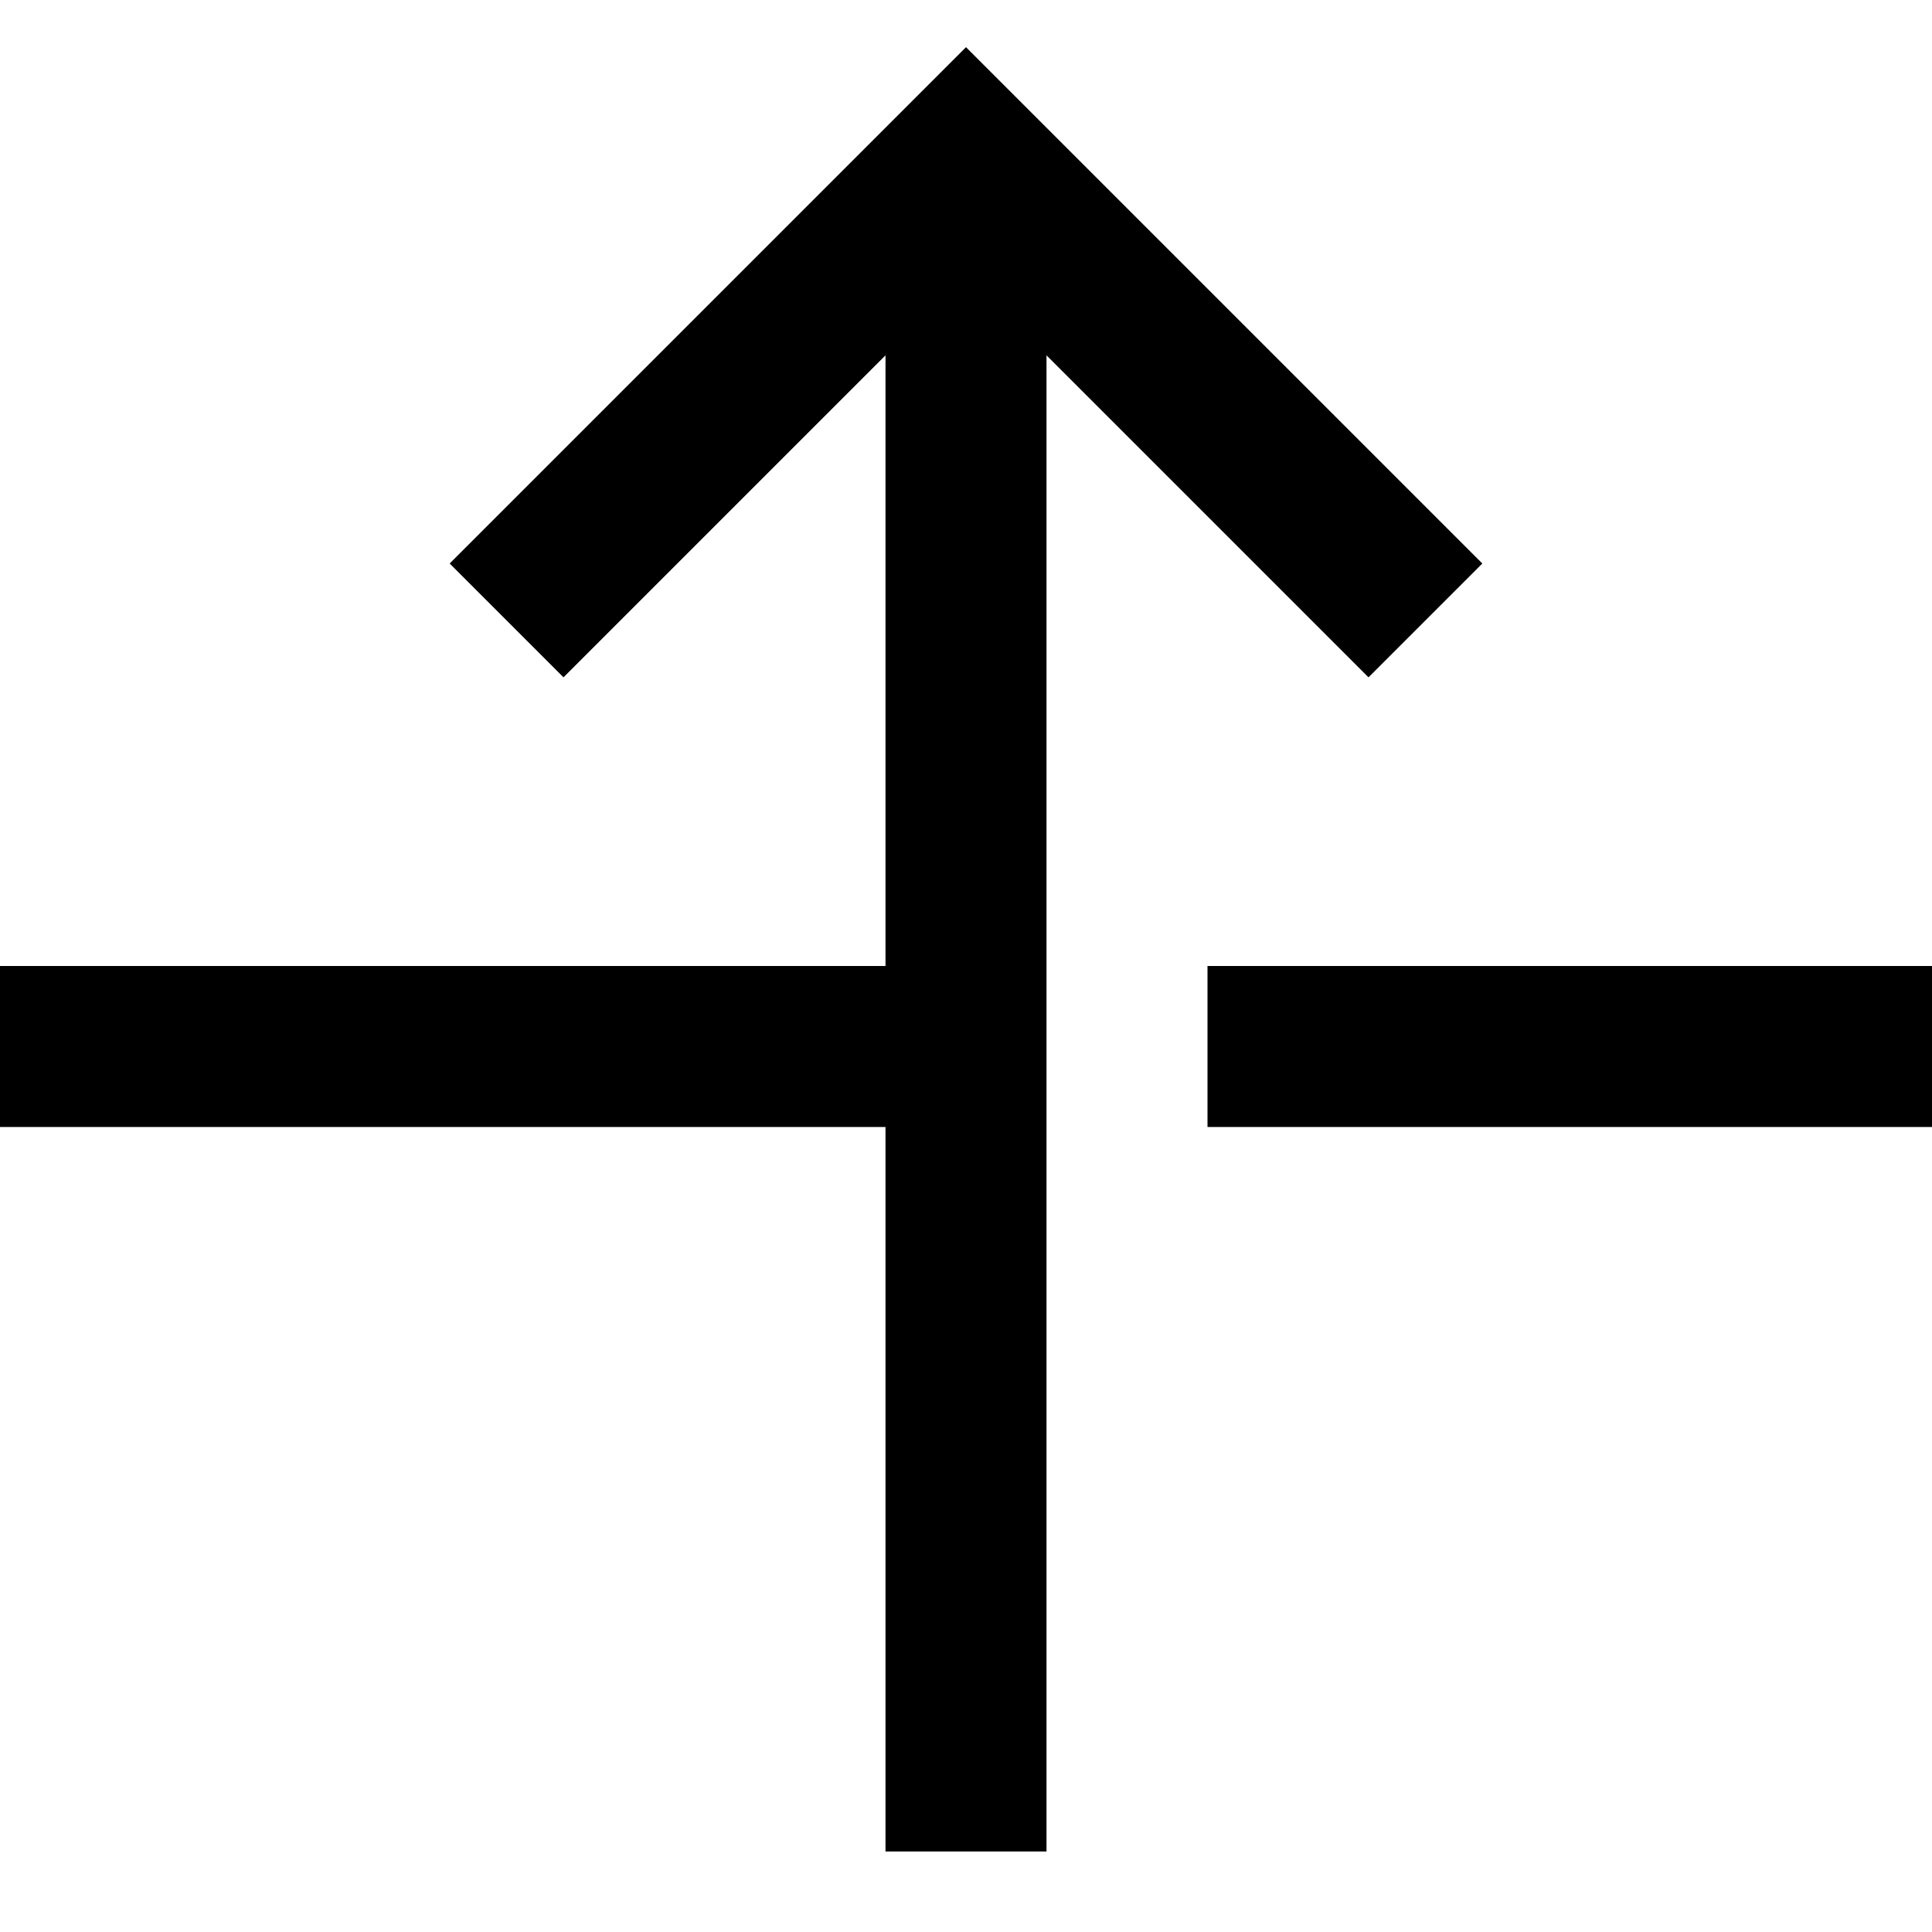 <?xml version="1.0" encoding="utf-8"?>
<!-- Generator: Adobe Illustrator 19.2.1, SVG Export Plug-In . SVG Version: 6.00 Build 0)  -->
<!DOCTYPE svg PUBLIC "-//W3C//DTD SVG 1.1//EN" "http://www.w3.org/Graphics/SVG/1.1/DTD/svg11.dtd">
<svg version="1.1" id="Layer_1" xmlns="http://www.w3.org/2000/svg" xmlns:xlink="http://www.w3.org/1999/xlink" x="0px" y="0px"
	 width="24px" height="24px" viewBox="0 0 24 24" enable-background="new 0 0 24 24" xml:space="preserve">
<polygon points="11,23 13,23 13,14 13,12 13,4.414 17,8.414 18.414,7 12,0.586 5.586,7 7,8.414 11,4.414 11,12 0,12 0,14 11,14 "/>
<rect x="15" y="12" width="9" height="2"/>
</svg>

